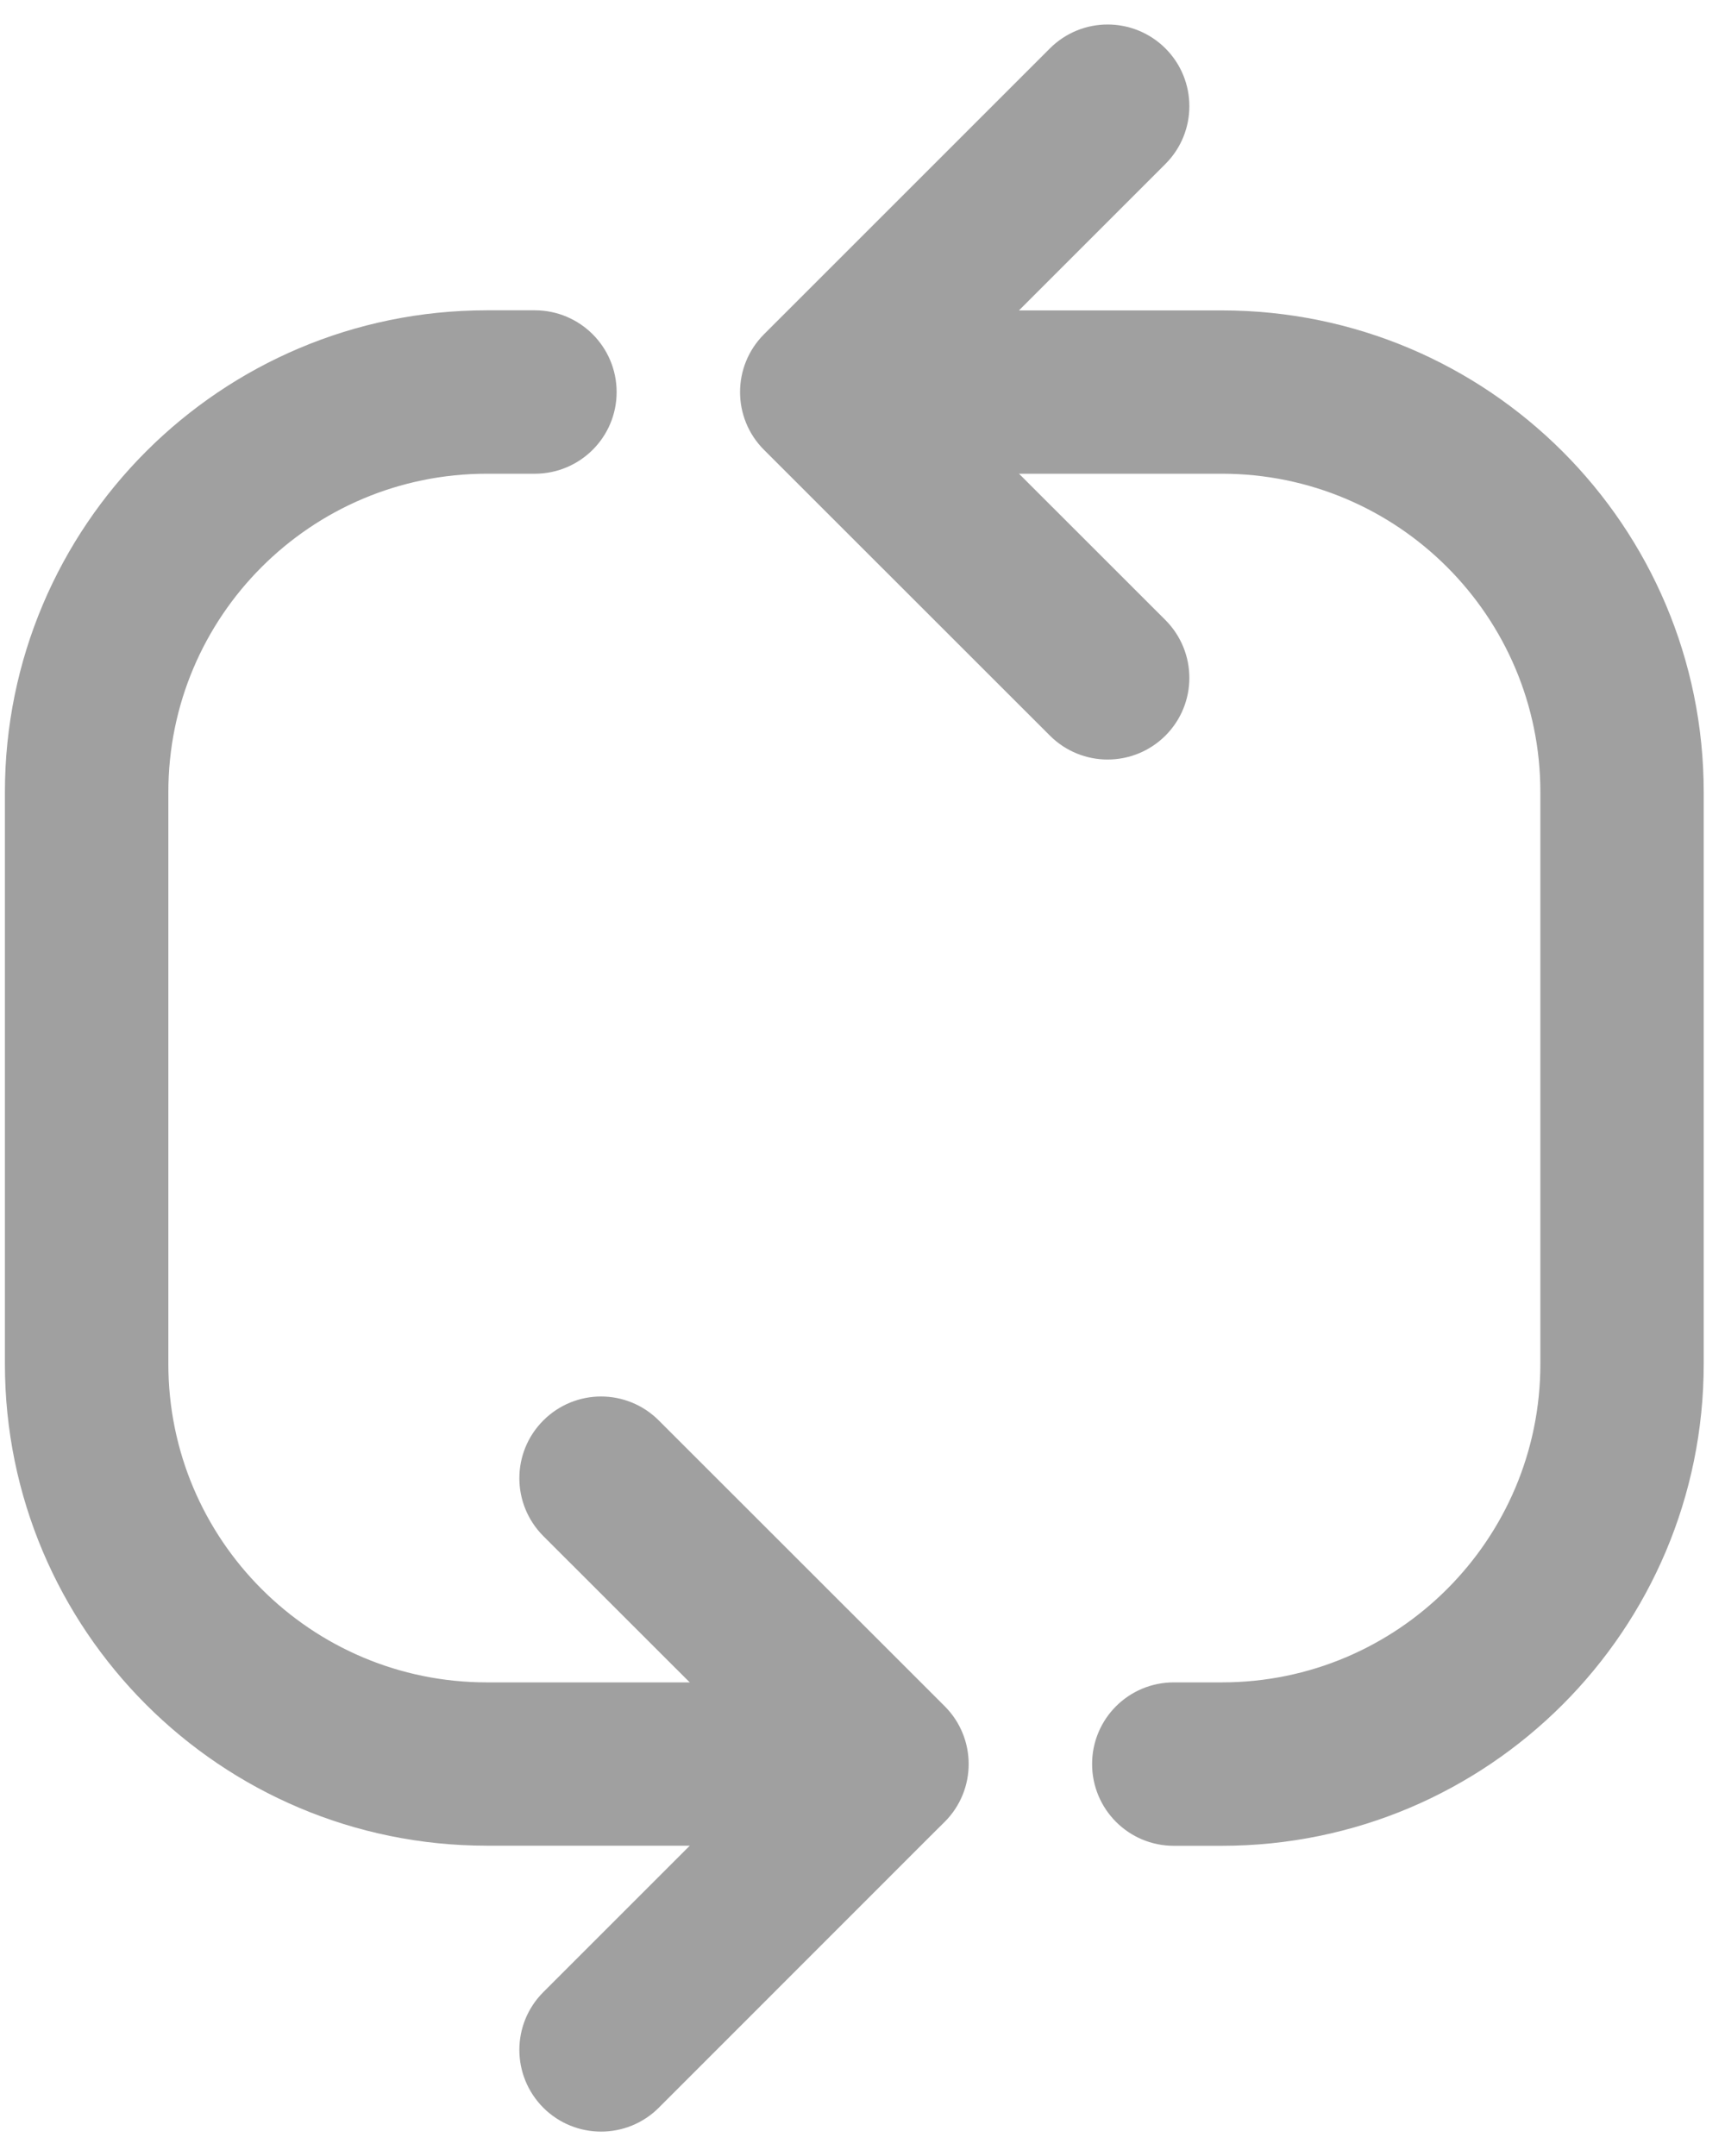 <svg width="16" height="20" viewBox="0 0 16 20" fill="none" xmlns="http://www.w3.org/2000/svg">
<path fill-rule="evenodd" clip-rule="evenodd" d="M15.575 12.652C15.575 14.995 13.676 16.895 11.333 16.895H10.887C10.594 16.895 10.357 16.657 10.357 16.364C10.357 16.071 10.594 15.834 10.887 15.834H11.333C13.09 15.834 14.515 14.409 14.515 12.652V7.349C14.515 5.592 13.09 4.167 11.333 4.167H7.621V3.107H11.333C13.676 3.107 15.575 5.006 15.575 7.349V12.652Z" fill="#A0A0A0" stroke="#A0A0A0" stroke-width="0.455"/>
<path fill-rule="evenodd" clip-rule="evenodd" d="M10.649 0.61C10.856 0.817 10.856 1.153 10.649 1.36L8.372 3.637L10.649 5.913C10.856 6.121 10.856 6.456 10.649 6.663C10.441 6.87 10.106 6.87 9.899 6.663L7.247 4.012C7.04 3.805 7.04 3.469 7.247 3.262L7.361 3.148C7.378 3.131 7.363 3.146 7.363 3.146L9.899 0.61C10.106 0.403 10.441 0.403 10.649 0.61Z" fill="#A0A0A0" stroke="#A0A0A0" stroke-width="0.455" stroke-linecap="round" stroke-linejoin="round"/>
<path fill-rule="evenodd" clip-rule="evenodd" d="M0.273 7.349C0.273 5.006 2.173 3.106 4.516 3.106H4.961C5.254 3.106 5.492 3.344 5.492 3.637C5.492 3.93 5.254 4.167 4.961 4.167H4.516C2.759 4.167 1.334 5.592 1.334 7.349V12.652C1.334 14.409 2.759 15.834 4.516 15.834H8.228V16.894H4.516C2.173 16.894 0.273 14.995 0.273 12.652V7.349Z" fill="#A0A0A0" stroke="#A0A0A0" stroke-width="0.455"/>
<path fill-rule="evenodd" clip-rule="evenodd" d="M5.2 19.391C4.993 19.183 4.993 18.848 5.2 18.641L7.477 16.364L5.2 14.088C4.993 13.88 4.993 13.545 5.2 13.338C5.407 13.13 5.743 13.13 5.95 13.338L8.602 15.989C8.809 16.196 8.809 16.532 8.602 16.739L8.487 16.853C8.471 16.87 8.486 16.855 8.485 16.855L5.95 19.391C5.743 19.598 5.407 19.598 5.2 19.391Z" fill="#A0A0A0" stroke="#A0A0A0" stroke-width="0.455" stroke-linecap="round" stroke-linejoin="round"/>
</svg>
